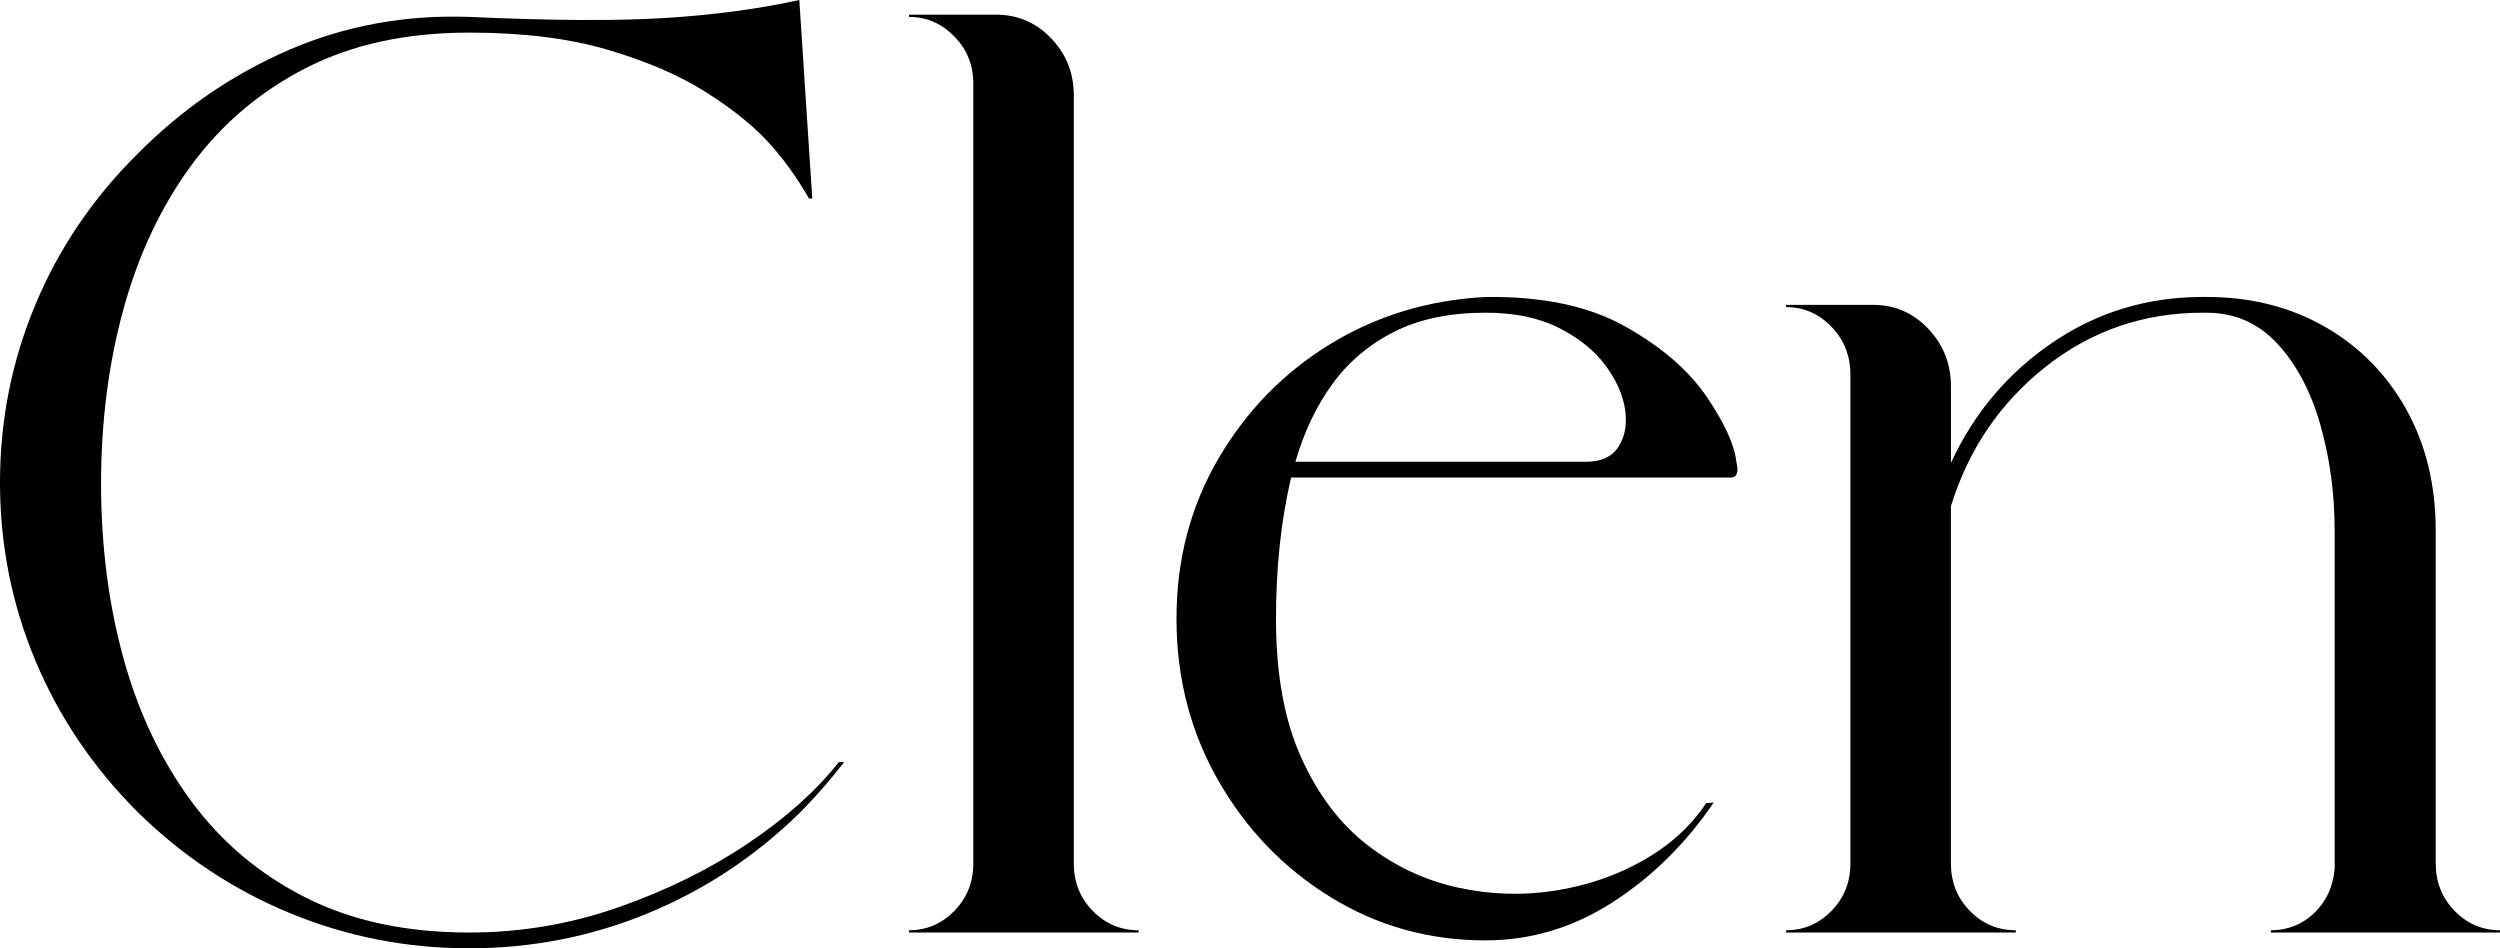 <svg width="87" height="33" viewBox="0 0 87 33" fill="none" xmlns="http://www.w3.org/2000/svg">
<g clip-path="url(#clip0_637_458)">
<path d="M16.325 32.452C18.118 32.452 19.851 32.159 21.525 31.572C23.199 30.985 24.7 30.245 26.029 29.35C27.358 28.457 28.411 27.514 29.189 26.522H29.377C28.913 27.123 28.405 27.703 27.853 28.264C26.299 29.791 24.534 30.962 22.559 31.777C20.584 32.593 18.506 33.001 16.325 33.001C14.143 33.001 12.065 32.593 10.09 31.777C8.115 30.962 6.35 29.791 4.796 28.264C3.241 26.711 2.053 24.953 1.231 22.988C0.41 21.025 0 18.959 0 16.794C0 14.628 0.41 12.563 1.232 10.599C2.053 8.635 3.241 6.884 4.797 5.344C6.339 3.791 8.088 2.591 10.043 1.743C11.999 0.895 14.093 0.51 16.325 0.588C19.184 0.718 21.456 0.731 23.143 0.626C24.829 0.522 26.387 0.314 27.816 0L28.267 6.91H28.154C27.703 6.126 27.21 5.451 26.678 4.884C26.144 4.316 25.427 3.749 24.525 3.181C23.622 2.613 22.497 2.13 21.148 1.732C19.8 1.334 18.192 1.135 16.325 1.135C14.143 1.135 12.249 1.546 10.645 2.368C9.04 3.19 7.711 4.319 6.657 5.754C5.604 7.19 4.818 8.857 4.297 10.755C3.776 12.653 3.517 14.679 3.517 16.833C3.517 18.986 3.777 21.024 4.297 22.91C4.817 24.797 5.604 26.454 6.657 27.883C7.711 29.311 9.04 30.43 10.645 31.239C12.249 32.048 14.142 32.452 16.325 32.452Z" fill="black"/>
<path d="M37.368 30.044C37.368 30.697 37.588 31.248 38.027 31.698C38.465 32.149 38.999 32.373 39.626 32.373V32.452H31.633V32.373C32.247 32.373 32.774 32.148 33.212 31.698C33.651 31.248 33.871 30.698 33.871 30.044V2.917C33.871 2.265 33.652 1.716 33.212 1.273C32.773 0.817 32.247 0.588 31.633 0.588V0.51H34.661C35.414 0.51 36.053 0.783 36.579 1.332C37.106 1.879 37.369 2.546 37.369 3.328V30.045L37.368 30.044Z" fill="black"/>
<path d="M51.7 32.726C49.732 32.726 47.932 32.224 46.303 31.219C44.673 30.215 43.371 28.864 42.4 27.168C41.428 25.472 40.942 23.592 40.942 21.53C40.942 19.468 41.428 17.626 42.4 15.962C43.372 14.298 44.667 12.971 46.284 11.979C47.902 10.987 49.707 10.439 51.7 10.335C53.669 10.309 55.283 10.648 56.542 11.353C57.802 12.057 58.746 12.867 59.373 13.78C60 14.694 60.352 15.457 60.426 16.07C60.451 16.175 60.464 16.266 60.464 16.344C60.464 16.383 60.458 16.422 60.445 16.461C60.432 16.513 60.407 16.552 60.37 16.579C60.333 16.605 60.289 16.618 60.238 16.618H44.93C44.579 18.119 44.404 19.756 44.404 21.531C44.404 23.462 44.698 25.077 45.288 26.376C45.877 27.674 46.648 28.689 47.601 29.419C48.553 30.15 49.597 30.64 50.732 30.887C51.867 31.135 52.995 31.171 54.117 30.994C55.239 30.818 56.264 30.465 57.192 29.937C58.12 29.408 58.847 28.747 59.373 27.95L59.636 27.93C58.658 29.366 57.483 30.523 56.11 31.404C54.737 32.284 53.268 32.725 51.7 32.725V32.726ZM51.7 10.882C50.459 10.882 49.403 11.101 48.531 11.538C47.66 11.976 46.942 12.579 46.378 13.348C45.814 14.118 45.382 15.025 45.08 16.069H55.199C55.725 16.069 56.101 15.893 56.327 15.541C56.553 15.188 56.627 14.757 56.553 14.249C56.478 13.74 56.248 13.228 55.867 12.713C55.484 12.197 54.945 11.763 54.249 11.411C53.553 11.058 52.703 10.882 51.7 10.882Z" fill="black"/>
<path d="M76.656 10.882C74.599 10.882 72.778 11.509 71.192 12.761C69.606 14.014 68.506 15.632 67.892 17.615V30.044C67.892 30.697 68.111 31.248 68.55 31.698C68.989 32.149 69.522 32.373 70.149 32.373V32.452H62.156V32.373C62.77 32.373 63.297 32.148 63.736 31.698C64.174 31.248 64.394 30.698 64.394 30.044V13.036C64.394 12.384 64.175 11.829 63.736 11.372C63.296 10.916 62.77 10.687 62.156 10.687V10.609H65.184C65.937 10.609 66.576 10.886 67.103 11.441C67.629 11.996 67.893 12.664 67.893 13.446V16.108C68.695 14.373 69.874 12.977 71.429 11.92C72.984 10.863 74.726 10.334 76.657 10.334H76.789C78.318 10.334 79.686 10.676 80.889 11.362C82.093 12.047 83.039 13.002 83.729 14.229C84.418 15.455 84.763 16.871 84.763 18.477V30.044C84.763 30.697 84.982 31.248 85.421 31.698C85.86 32.149 86.387 32.373 87.001 32.373V32.452H79.027V32.373C79.616 32.373 80.12 32.171 80.541 31.767C80.961 31.363 81.195 30.847 81.246 30.221V18.477C81.246 17.173 81.079 15.94 80.747 14.778C80.415 13.617 79.917 12.677 79.252 11.96C78.587 11.242 77.766 10.883 76.788 10.883H76.657L76.656 10.882Z" fill="black"/>
</g>
<defs>
<clipPath id="clip0_637_458">
<rect width="87" height="33" fill="white"/>
</clipPath>
</defs>
</svg>
